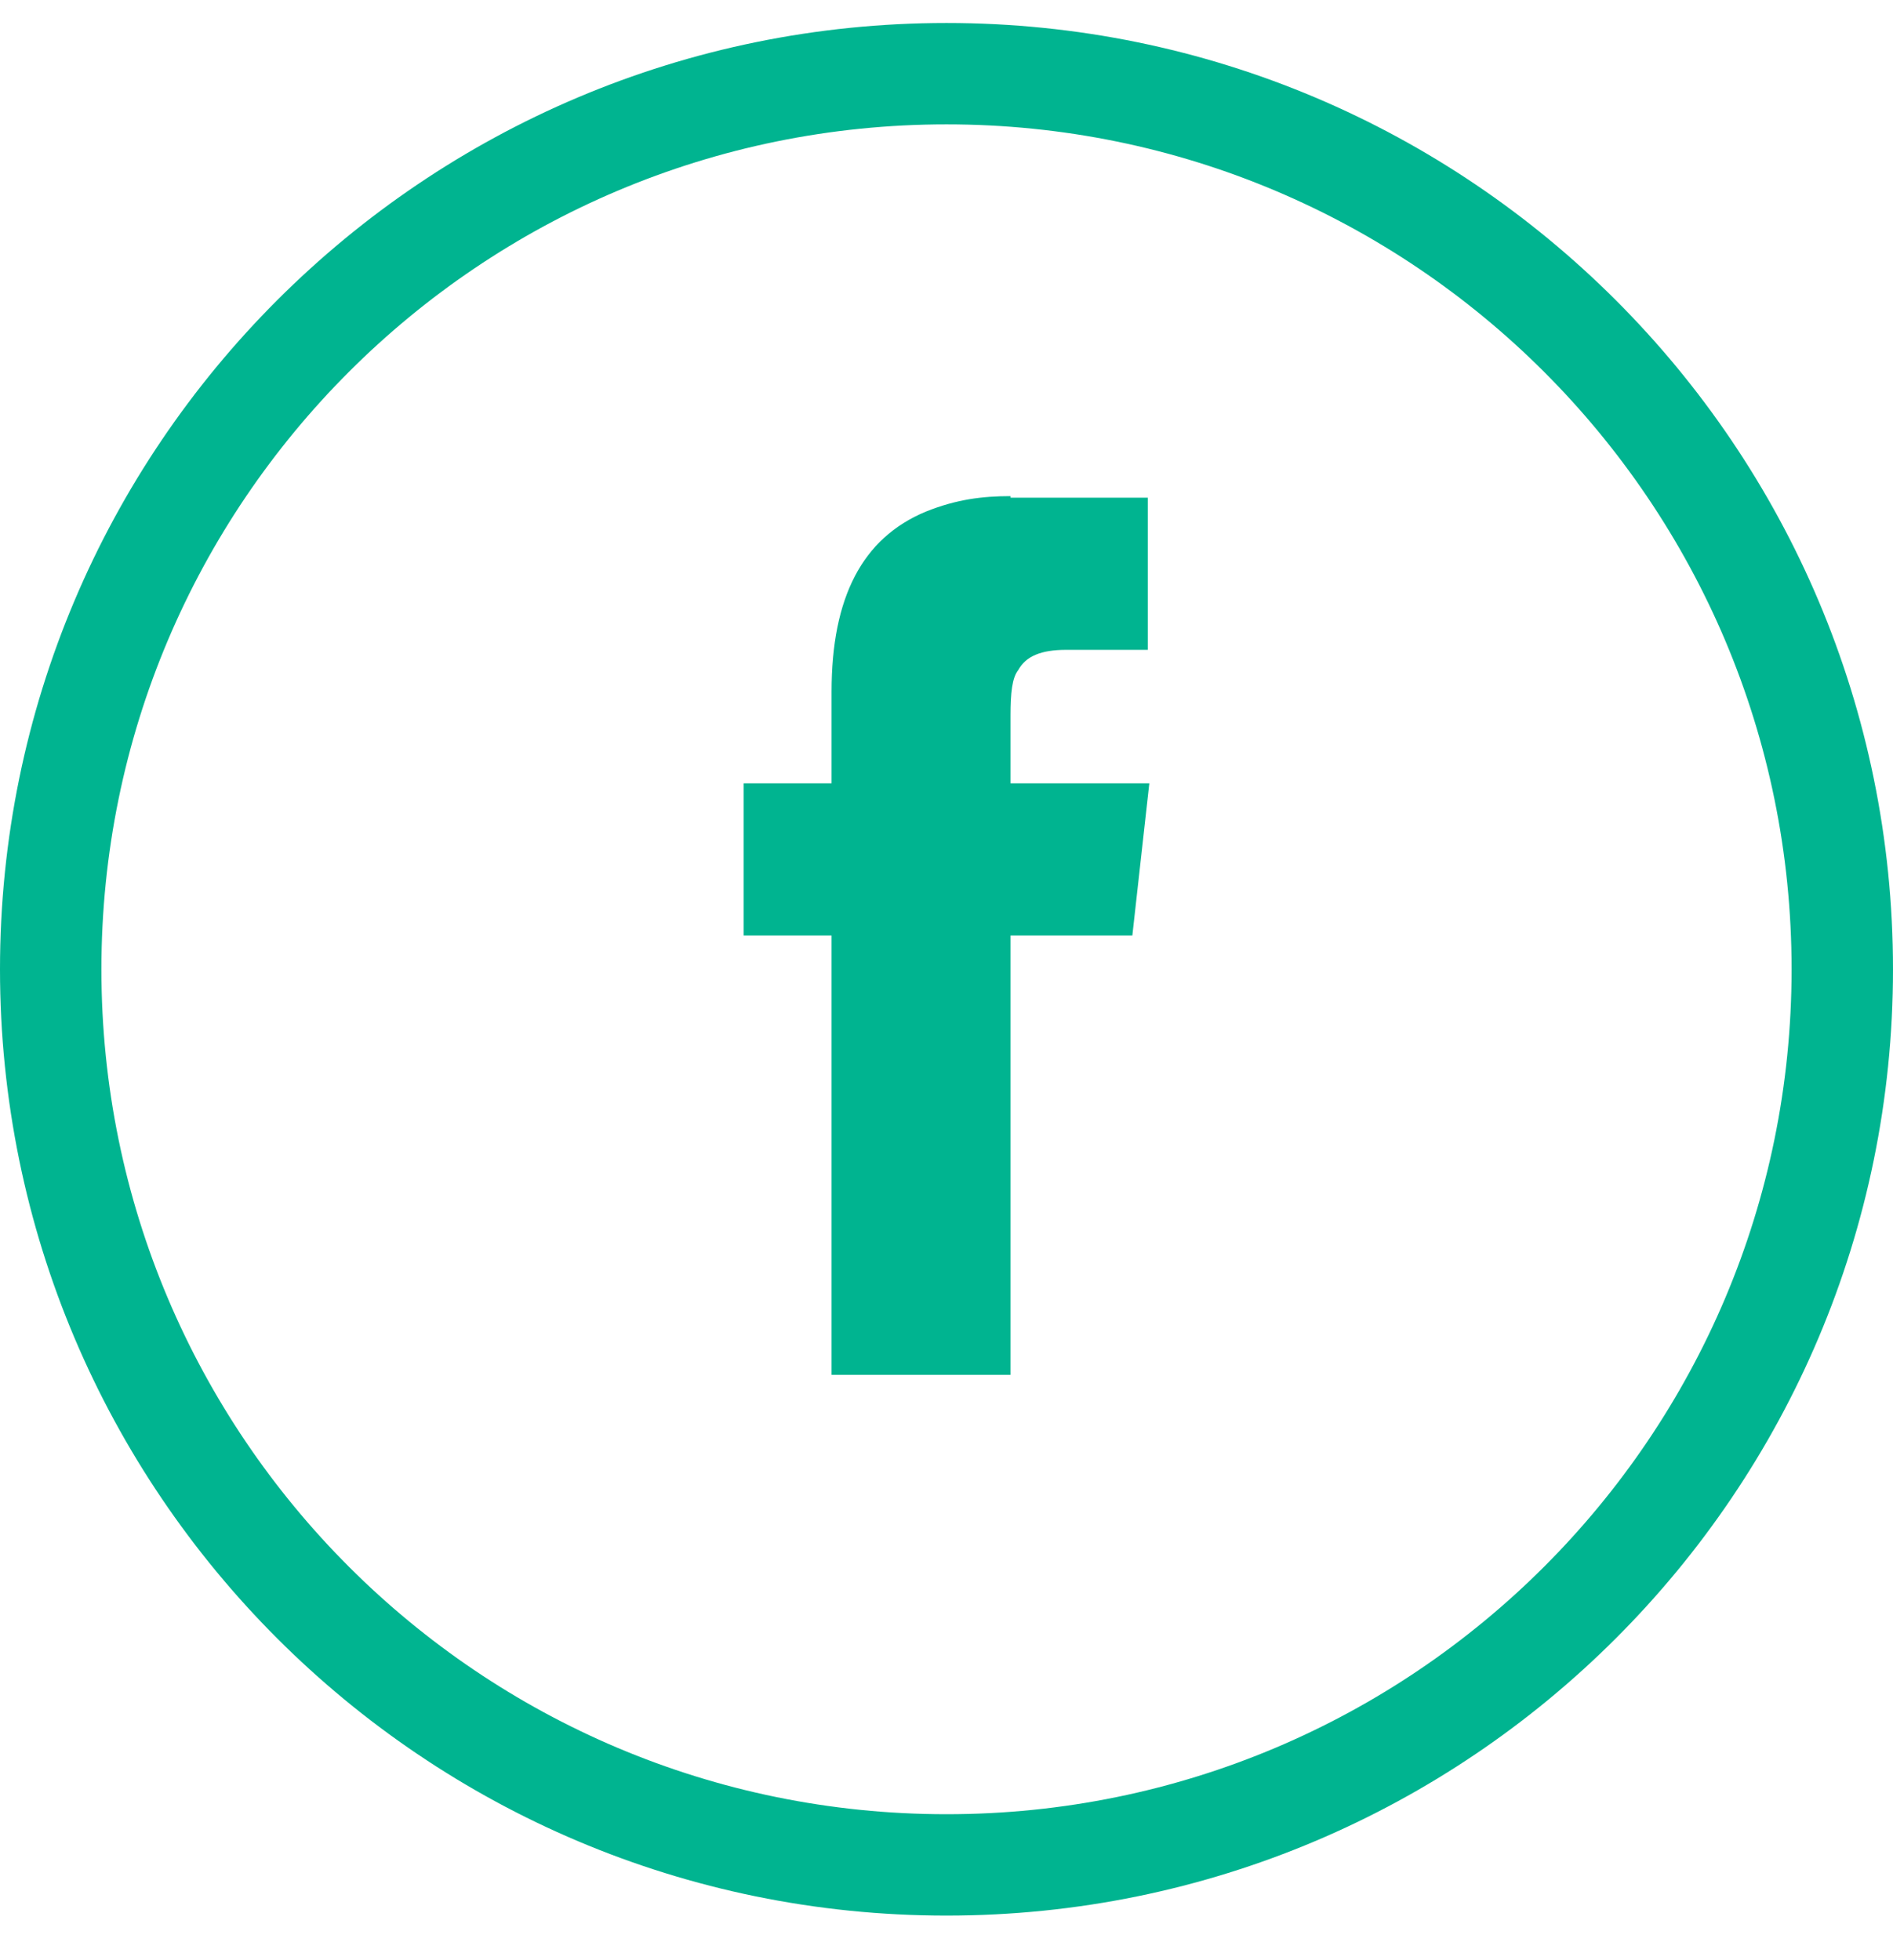 <svg width="28" height="29" viewBox="0 0 28 29" fill="none" xmlns="http://www.w3.org/2000/svg">
<path fill-rule="evenodd" clip-rule="evenodd" d="M26.5 14.34C26.5 21.244 20.904 26.84 14 26.84C7.096 26.84 1.5 21.244 1.5 14.34C1.5 7.437 7.096 1.84 14 1.84C20.904 1.84 26.5 7.437 26.5 14.34ZM28 14.34C28 22.072 21.732 28.34 14 28.34C6.268 28.34 0 22.072 0 14.34C0 6.608 6.268 0.34 14 0.34C21.732 0.34 28 6.608 28 14.34ZM13.692 7.57C14.148 7.386 14.536 7.34 14.947 7.34L14.947 7.363H16.977V9.614H15.768C15.403 9.614 15.175 9.706 15.061 9.913C14.97 10.028 14.947 10.257 14.947 10.579V11.589H17L16.749 13.84H14.947V20.34H12.3V13.84H11V11.589H12.3V10.234C12.3 8.833 12.757 7.96 13.692 7.57Z" fill="#00B490"/>
</svg>
